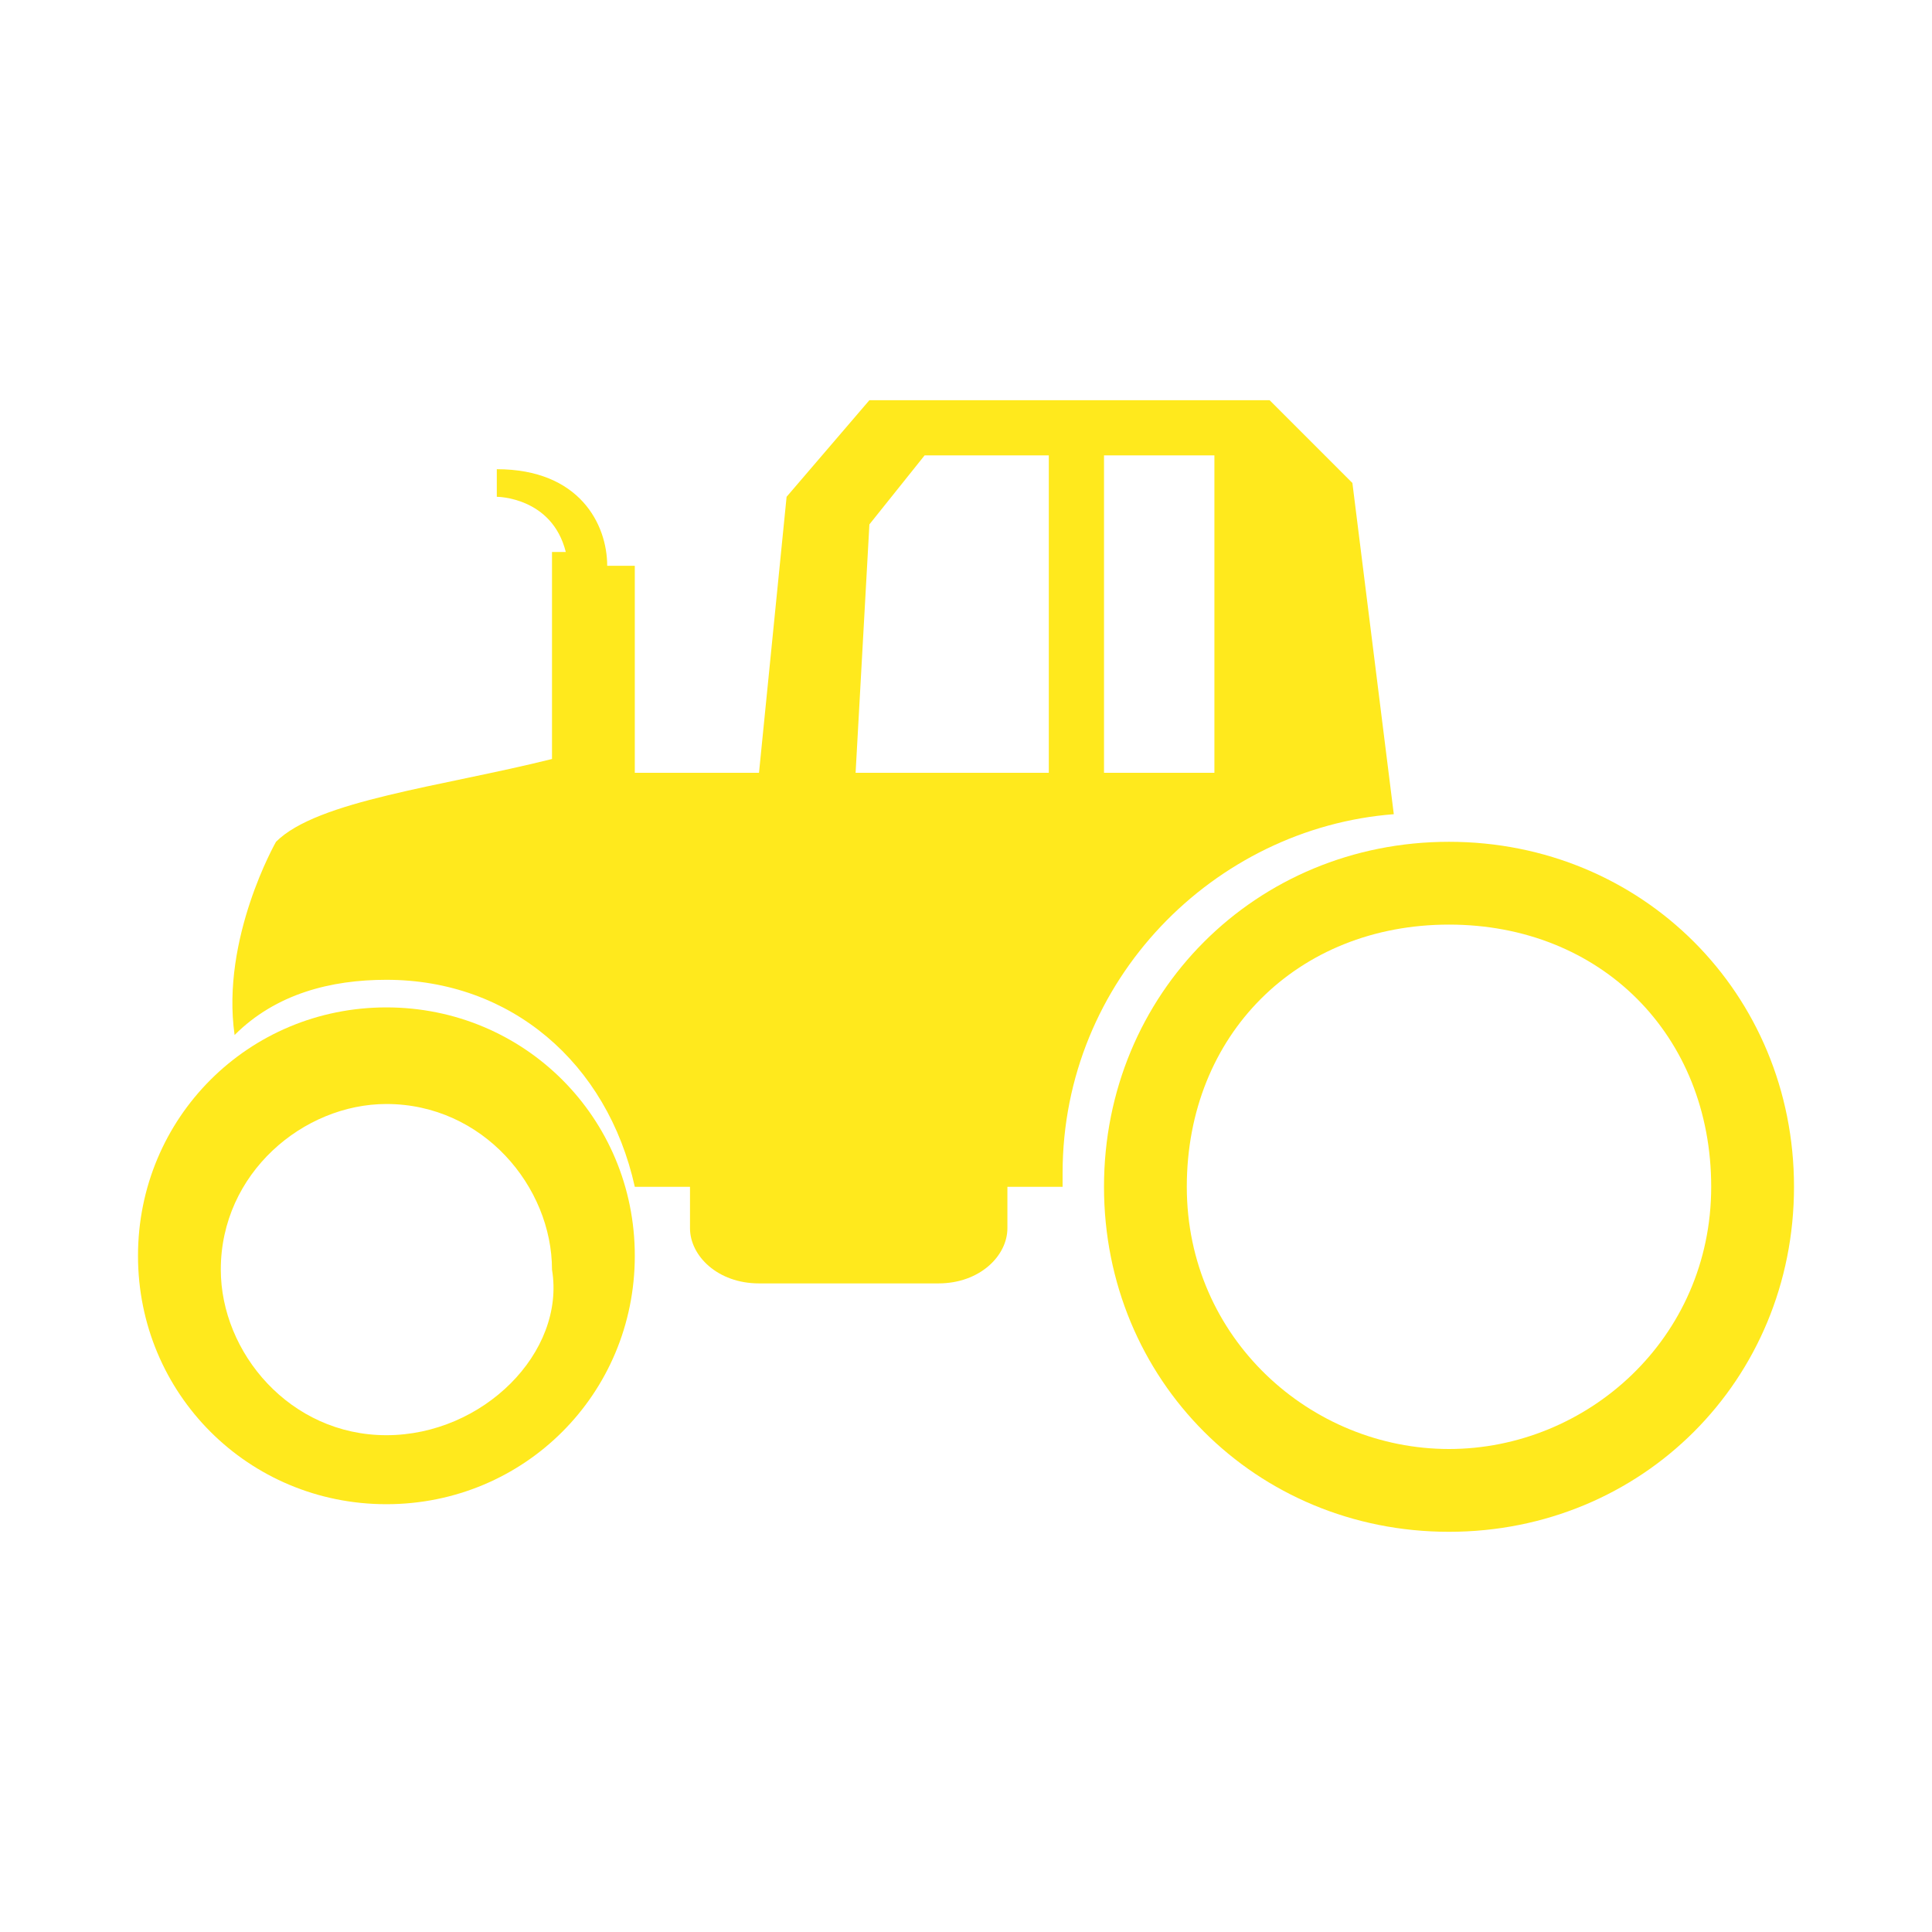 <?xml version="1.0" encoding="utf-8"?>
<!-- Generator: Adobe Illustrator 19.0.0, SVG Export Plug-In . SVG Version: 6.00 Build 0)  -->
<svg version="1.1" id="图层_1" xmlns="http://www.w3.org/2000/svg" xmlns:xlink="http://www.w3.org/1999/xlink" x="0px" y="0px"
	 viewBox="0 0 14 14" style="enable-background:new 0 0 14 14;" xml:space="preserve">
<style type="text/css">
	.ico_zhongzhisheshifuchi_st0{fill:#FFE91D;}
</style>
<g id="XMLID_1_">
	<path id="XMLID_9_" class="ico_zhongzhisheshifuchi_st0" d="M10.5,6.1c-1.4,0-2.5,1.1-2.5,2.5c0,1.4,1.1,2.5,2.5,2.5S13,10,13,8.6C13,7.2,11.9,6.1,10.5,6.1
		z M10.5,10.5c-1,0-1.9-0.8-1.9-1.9s0.8-1.9,1.9-1.9s1.9,0.8,1.9,1.9S11.5,10.5,10.5,10.5z"/>
	<path id="XMLID_5_" class="ico_zhongzhisheshifuchi_st0" d="M10.1,5.9L9.8,3.5L9.2,2.9L6.3,2.9L5.7,3.6l-0.2,2c0,0-0.4,0-0.9,0V4.1H4.4
		C4.4,3.8,4.2,3.4,3.6,3.4l0,0.2c0,0,0.4,0,0.5,0.4H4v1.5C3.2,5.7,2.3,5.8,2,6.1c0,0-0.4,0.7-0.3,1.4c0.3-0.3,0.7-0.4,1.1-0.4
		c0.9,0,1.6,0.6,1.8,1.5H5v0.3c0,0.2,0.2,0.4,0.5,0.4h1.3c0.3,0,0.5-0.2,0.5-0.4V8.6h0.4c0,0,0-0.1,0-0.1C7.7,7.1,8.8,6,10.1,5.9z
		 M7.6,5.6l-1.4,0l0.1-1.8l0.4-0.5h0.9V5.6z M8,3.3h0.8v2.3H8V3.3z"/>
	<path id="XMLID_2_" class="ico_zhongzhisheshifuchi_st0" d="M2.8,7.3C1.8,7.3,1,8.1,1,9.1s0.8,1.8,1.8,1.8c1,0,1.8-0.8,1.8-1.8S3.8,7.3,2.8,7.3z M2.8,10.4
		c-0.7,0-1.2-0.6-1.2-1.2c0-0.7,0.6-1.2,1.2-1.2c0.7,0,1.2,0.6,1.2,1.2C4.1,9.8,3.5,10.4,2.8,10.4z"/>
</g>
</svg>
